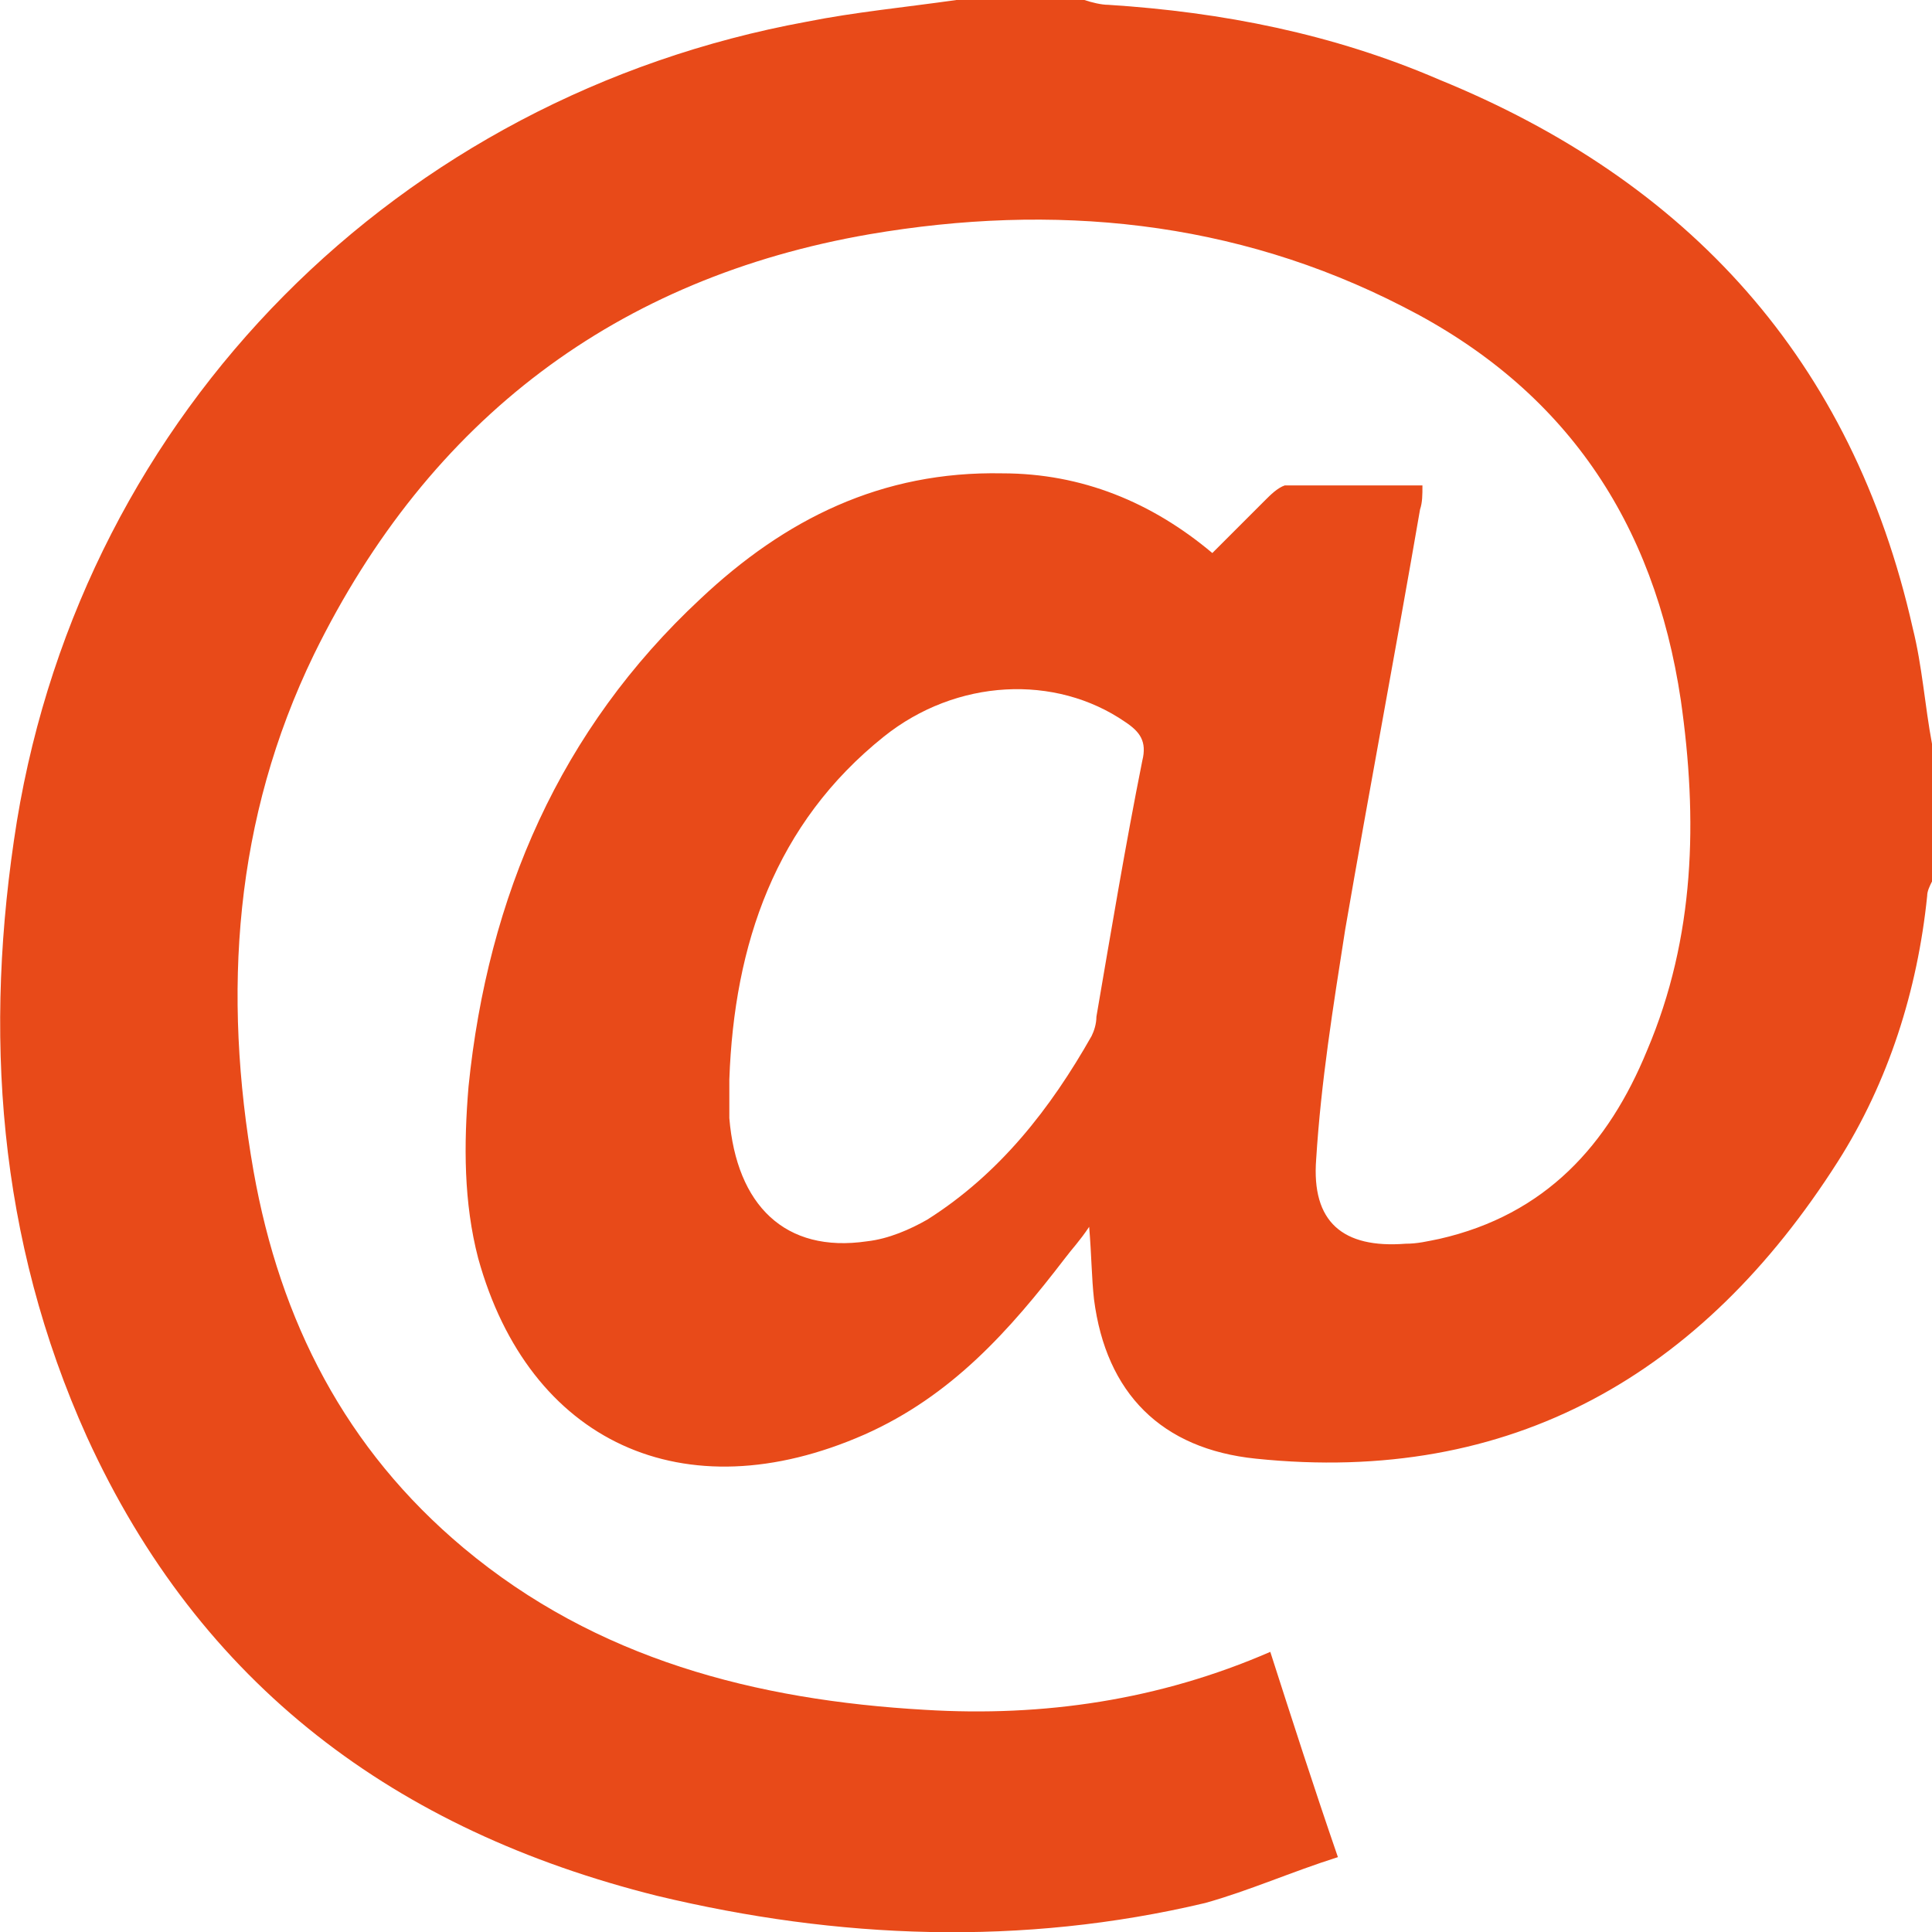 <?xml version="1.0" encoding="utf-8"?>
<!-- Generator: Adobe Illustrator 24.0.1, SVG Export Plug-In . SVG Version: 6.00 Build 0)  -->
<svg version="1.1" id="Calque_1" xmlns="http://www.w3.org/2000/svg" xmlns:xlink="http://www.w3.org/1999/xlink" x="0px" y="0px"
	 viewBox="0 0 80 80" style="enable-background:new 0 0 80 80;" xml:space="preserve">
<style type="text/css">
	.st0{fill:#E84A19;}
	.st1{fill:none;}
</style>
<g>
	<path class="st0" d="M39.6,0c1.8,0,3.5,0,5.3,0c0.3,0.1,0.7,0.2,1,0.2c4.7,0.3,9.3,1.2,13.7,3.1C69.9,7.5,76.7,14.9,79.2,26
		c0.4,1.6,0.5,3.2,0.8,4.8c0,1.9,0,3.8,0,5.7c-0.1,0.2-0.2,0.4-0.2,0.6c-0.4,3.9-1.6,7.7-3.7,11C70.5,56.9,62.6,61.5,52,60.4
		c-3.9-0.4-6.2-2.7-6.7-6.6c-0.1-0.9-0.1-1.8-0.2-3c-0.4,0.6-0.7,0.9-1,1.3c-2.3,3-4.7,5.7-8.3,7.3c-7.5,3.3-13.9,0.3-16-7.3
		c-0.6-2.3-0.6-4.7-0.4-7.1c0.8-7.9,3.8-14.8,9.6-20.2c3.5-3.3,7.5-5.3,12.5-5.2c3.3,0,6.2,1.2,8.7,3.3c0.8-0.8,1.5-1.5,2.2-2.2
		c0.2-0.2,0.5-0.5,0.8-0.6c1.9,0,3.8,0,5.7,0c0,0.4,0,0.7-0.1,1c-1,5.8-2.1,11.6-3.1,17.4c-0.5,3.2-1,6.3-1.2,9.5
		c-0.2,2.6,1.1,3.7,3.7,3.5c0.5,0,0.9-0.1,1.4-0.2c4.4-1,7-3.9,8.6-7.8c2-4.7,2.1-9.6,1.4-14.5c-1.1-7.4-4.8-12.9-11.5-16.3
		c-7-3.6-14.5-4.3-22.1-3C25.6,11.5,17.8,17.3,13,27.1c-3.3,6.8-3.8,14-2.5,21.4c1.1,6.2,3.8,11.5,8.7,15.6
		c5.5,4.6,12.1,6.3,19.1,6.7c4.9,0.3,9.7-0.4,14.3-2.4c0.9,2.8,1.8,5.6,2.8,8.5c-1.9,0.6-3.7,1.4-5.5,1.9
		c-7.6,1.8-15.2,1.5-22.7-0.3c-10.8-2.7-18.9-8.7-23.6-19C-0.1,51.3-0.7,42.7,0.7,34C3.5,17,16.5,4,33.4,0.9
		C35.4,0.5,37.5,0.3,39.6,0z M30.2,44.7c0,0.5,0,1.1,0,1.6c0.3,3.6,2.3,5.6,5.7,5.1c0.9-0.1,1.8-0.5,2.5-0.9c3-1.9,5.1-4.6,6.8-7.6
		c0.1-0.2,0.2-0.5,0.2-0.8c0.6-3.5,1.2-7.1,1.9-10.6c0.2-0.8-0.1-1.2-0.7-1.6c-2.9-2-7-1.8-10,0.6C32.1,34.1,30.4,39.1,30.2,44.7z"
		/>
	<rect y="0" class="st1" width="80" height="80"/>
</g>
</svg>
